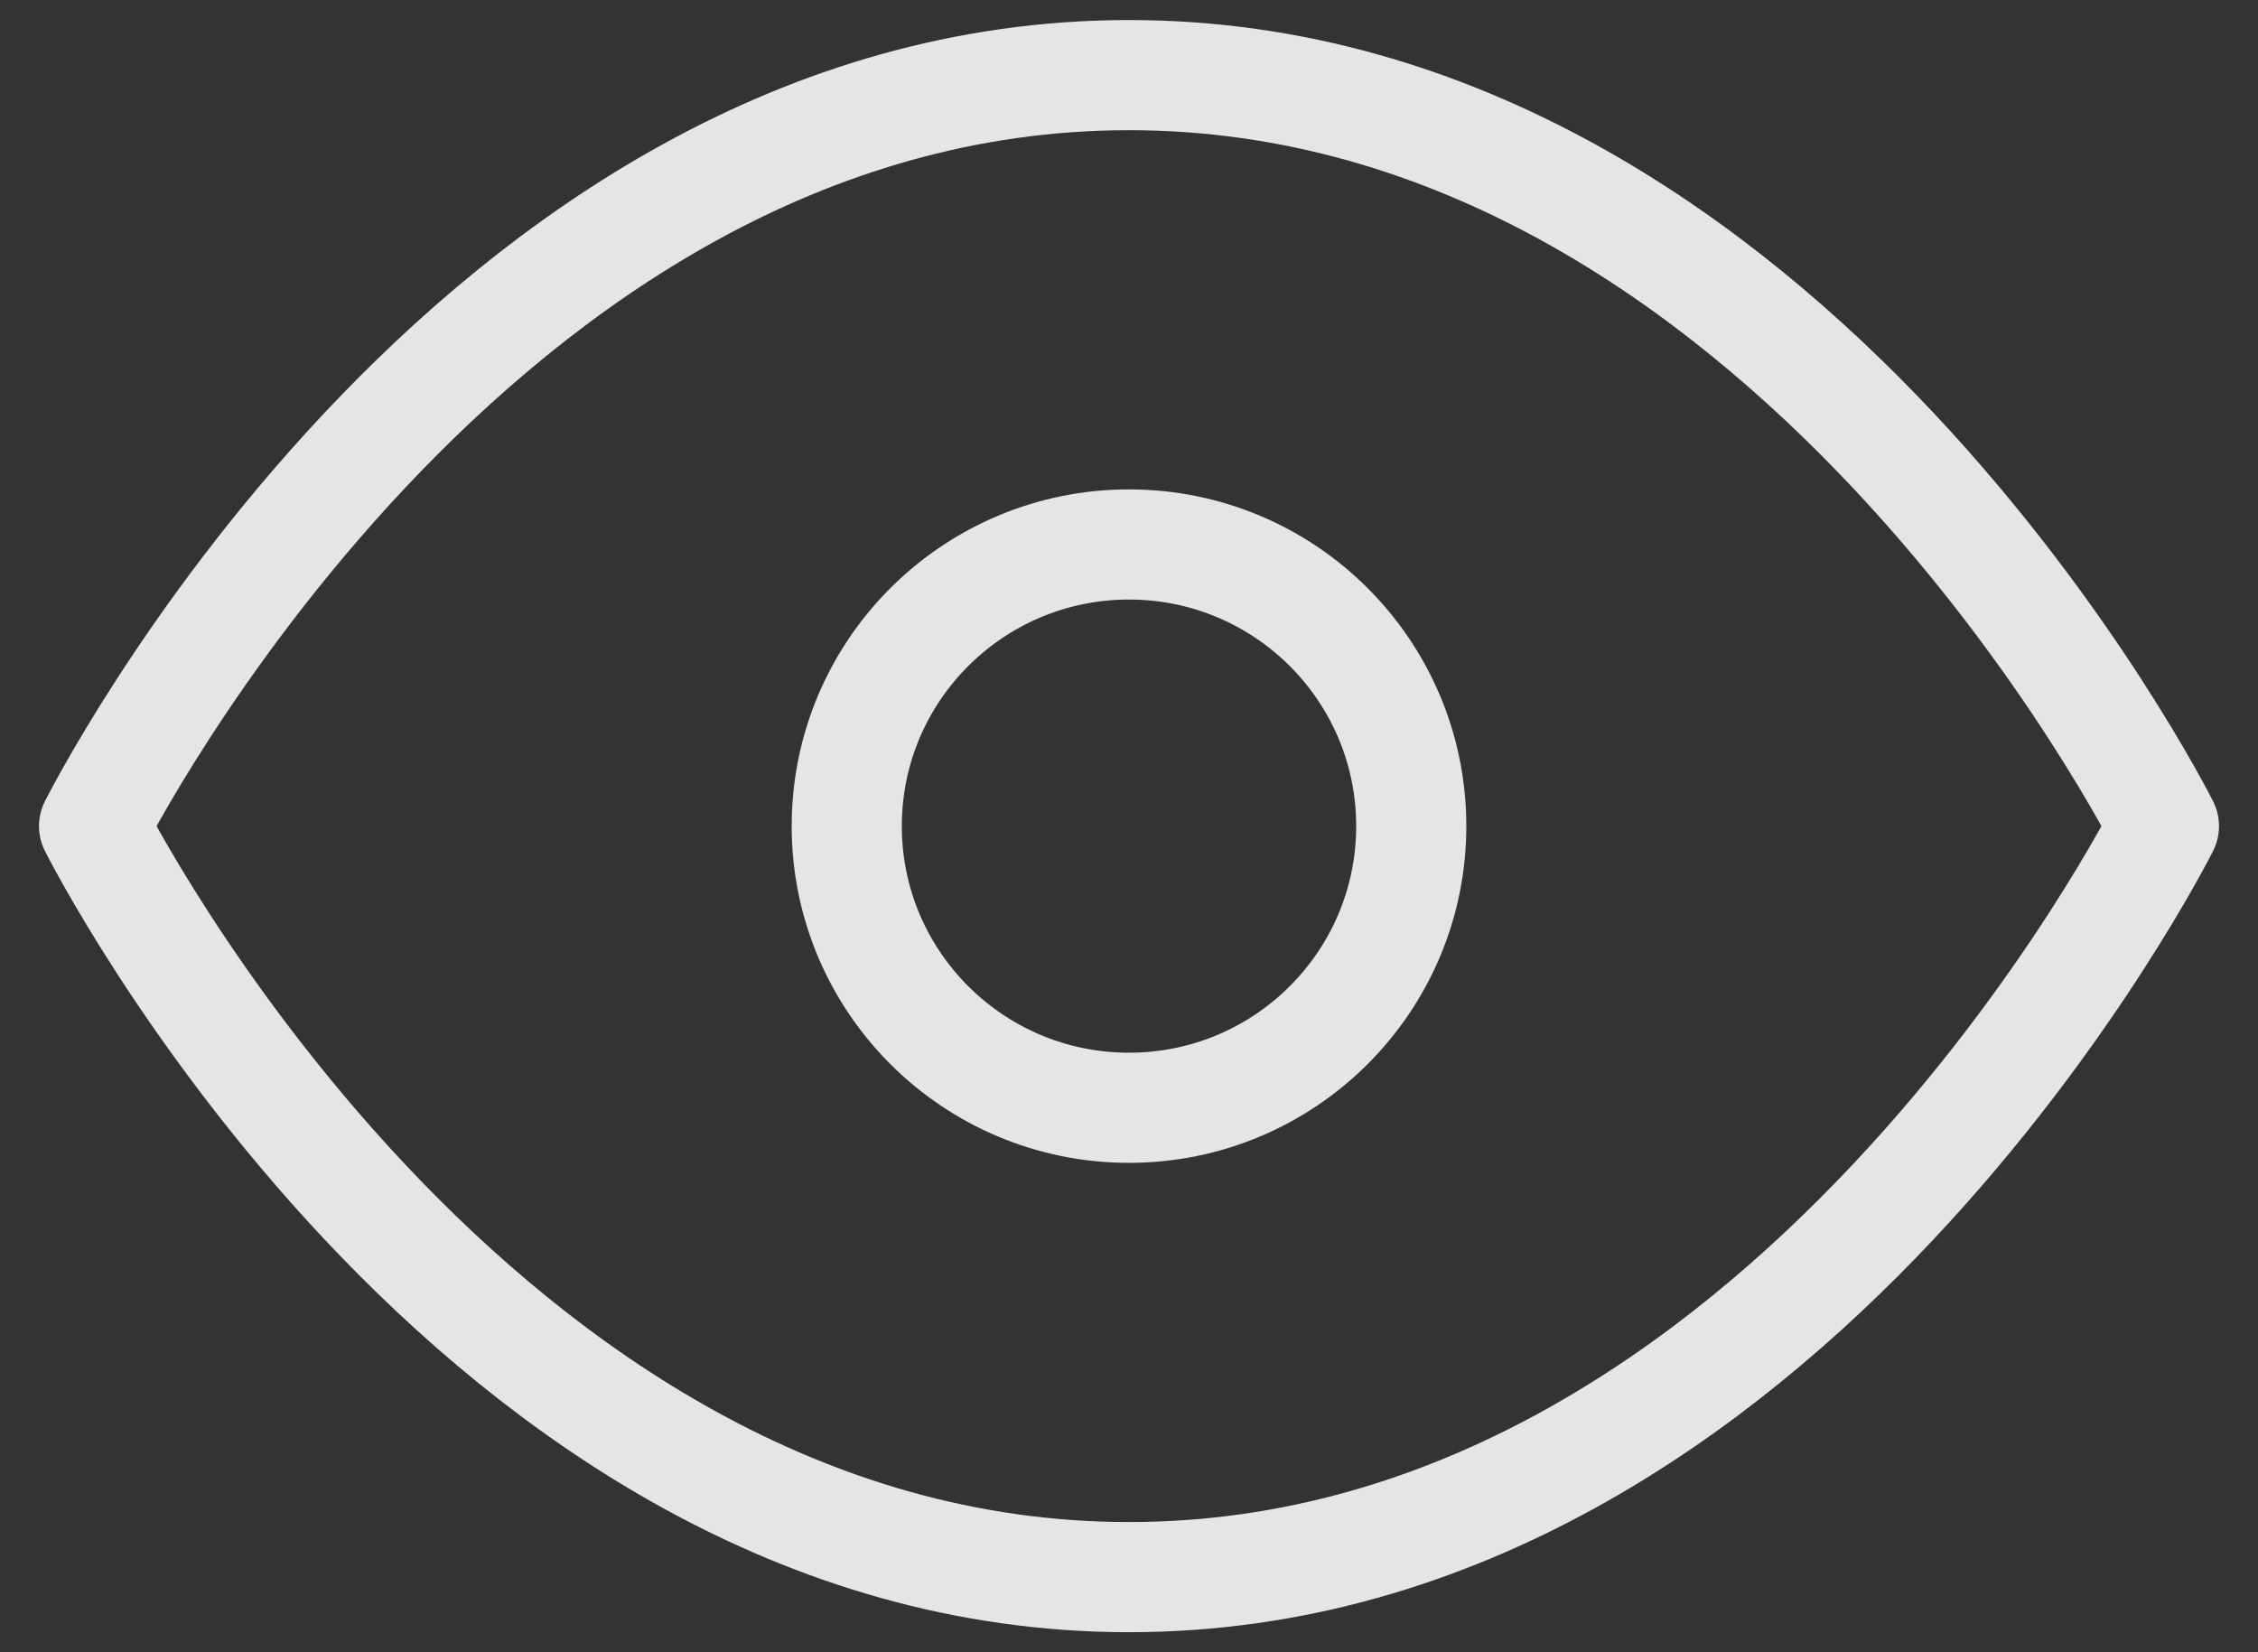 <svg width="41" height="30" viewBox="0 0 41 30" fill="none" xmlns="http://www.w3.org/2000/svg">
<rect x="0" y="0" width="41" height="30" fill="#333333" stroke="none"/>
<path d="M1.708 15C1.708 15 8.542 1.364 20.5 1.364C32.458 1.364 39.292 15 39.292 15C39.292 15 32.458 28.636 20.5 28.636C8.542 28.636 1.708 15 1.708 15Z" stroke="white" stroke-opacity="0.87" stroke-width="2" stroke-linecap="round" stroke-linejoin="round"/>
<path d="M20.5 20.114C23.331 20.114 25.625 17.824 25.625 15C25.625 12.176 23.331 9.886 20.5 9.886C17.669 9.886 15.375 12.176 15.375 15C15.375 17.824 17.669 20.114 20.5 20.114Z" stroke="white" stroke-opacity="0.87" stroke-width="2" stroke-linecap="round" stroke-linejoin="round"/>
</svg>
